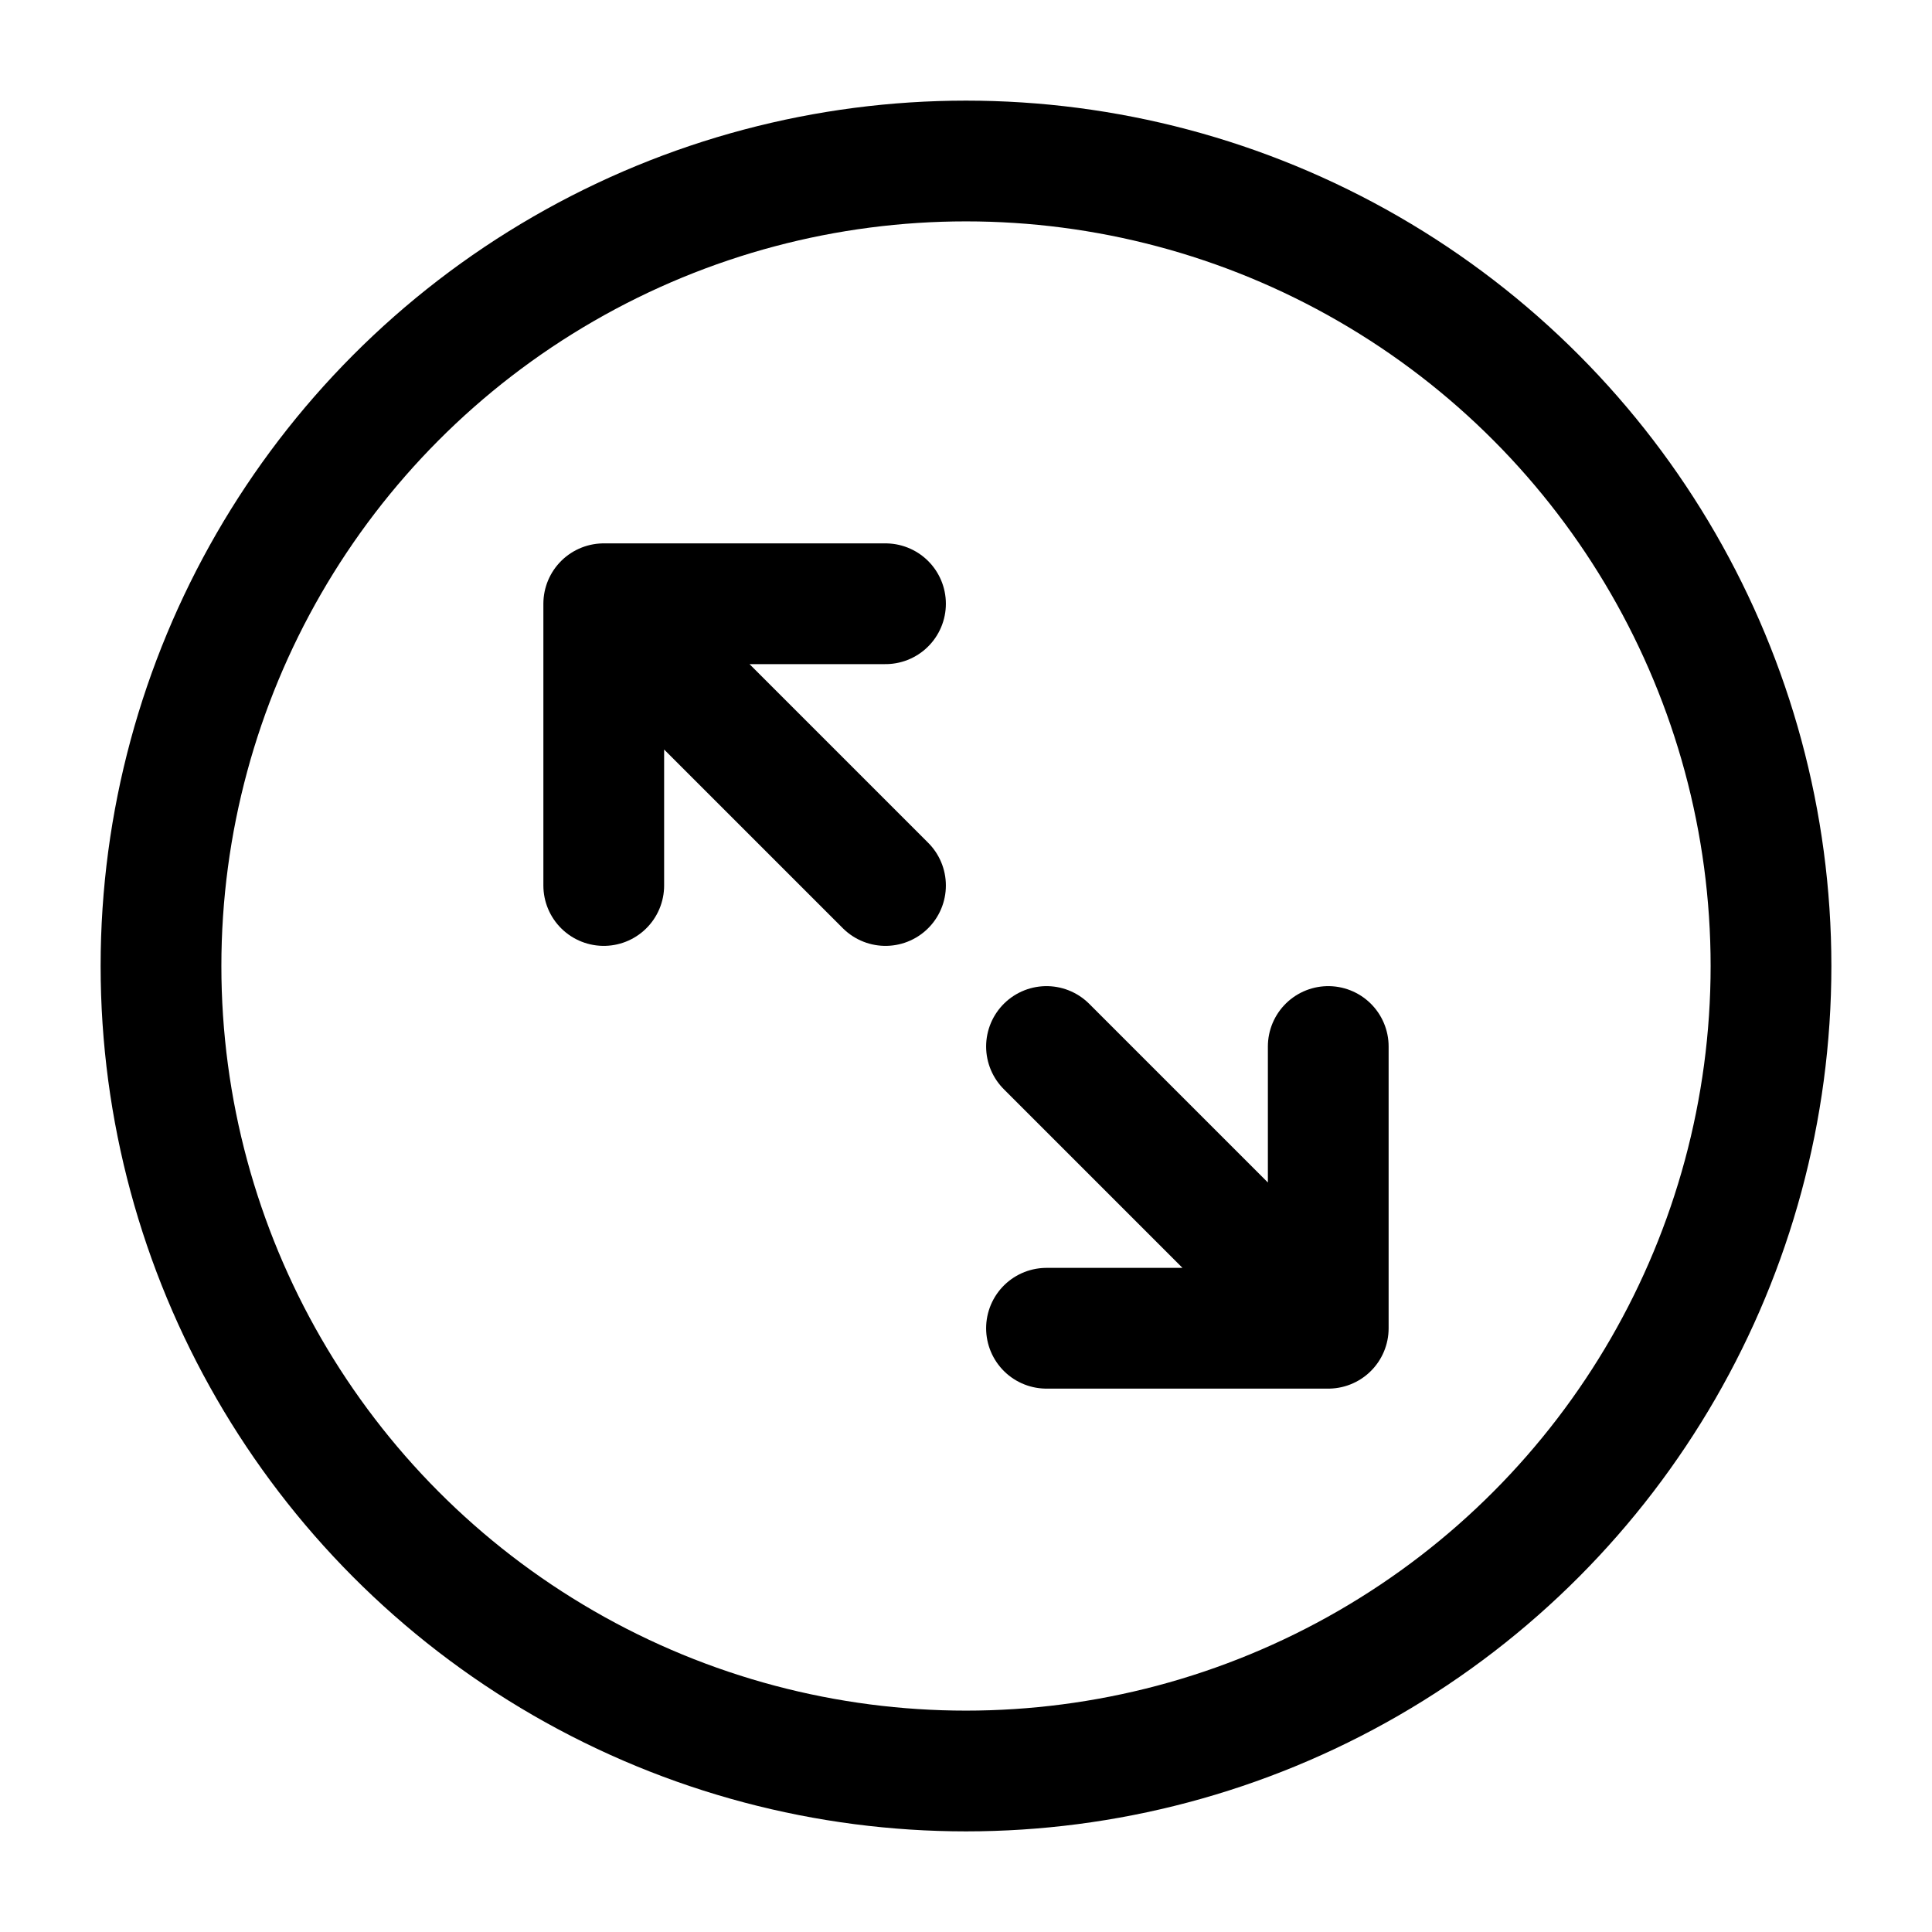 <svg width="24" height="24" viewBox="0 0 24 24" fill="none" xmlns="http://www.w3.org/2000/svg">
    <circle cx="12" cy="12" r="10" stroke="currentColor" stroke-width="1.5" stroke-linecap="square"   stroke-linejoin="round"/>
    <path d="M13 13L16.5 16.5M16.5 16.5L13 16.5M16.5 16.5L16.5 13M7.5 7.5L11 11M7.5 7.5L11 7.5M7.5 7.5L7.5 11" stroke="currentColor" stroke-width="1.5" stroke-linecap="round" stroke-linejoin="round"/>
</svg>
